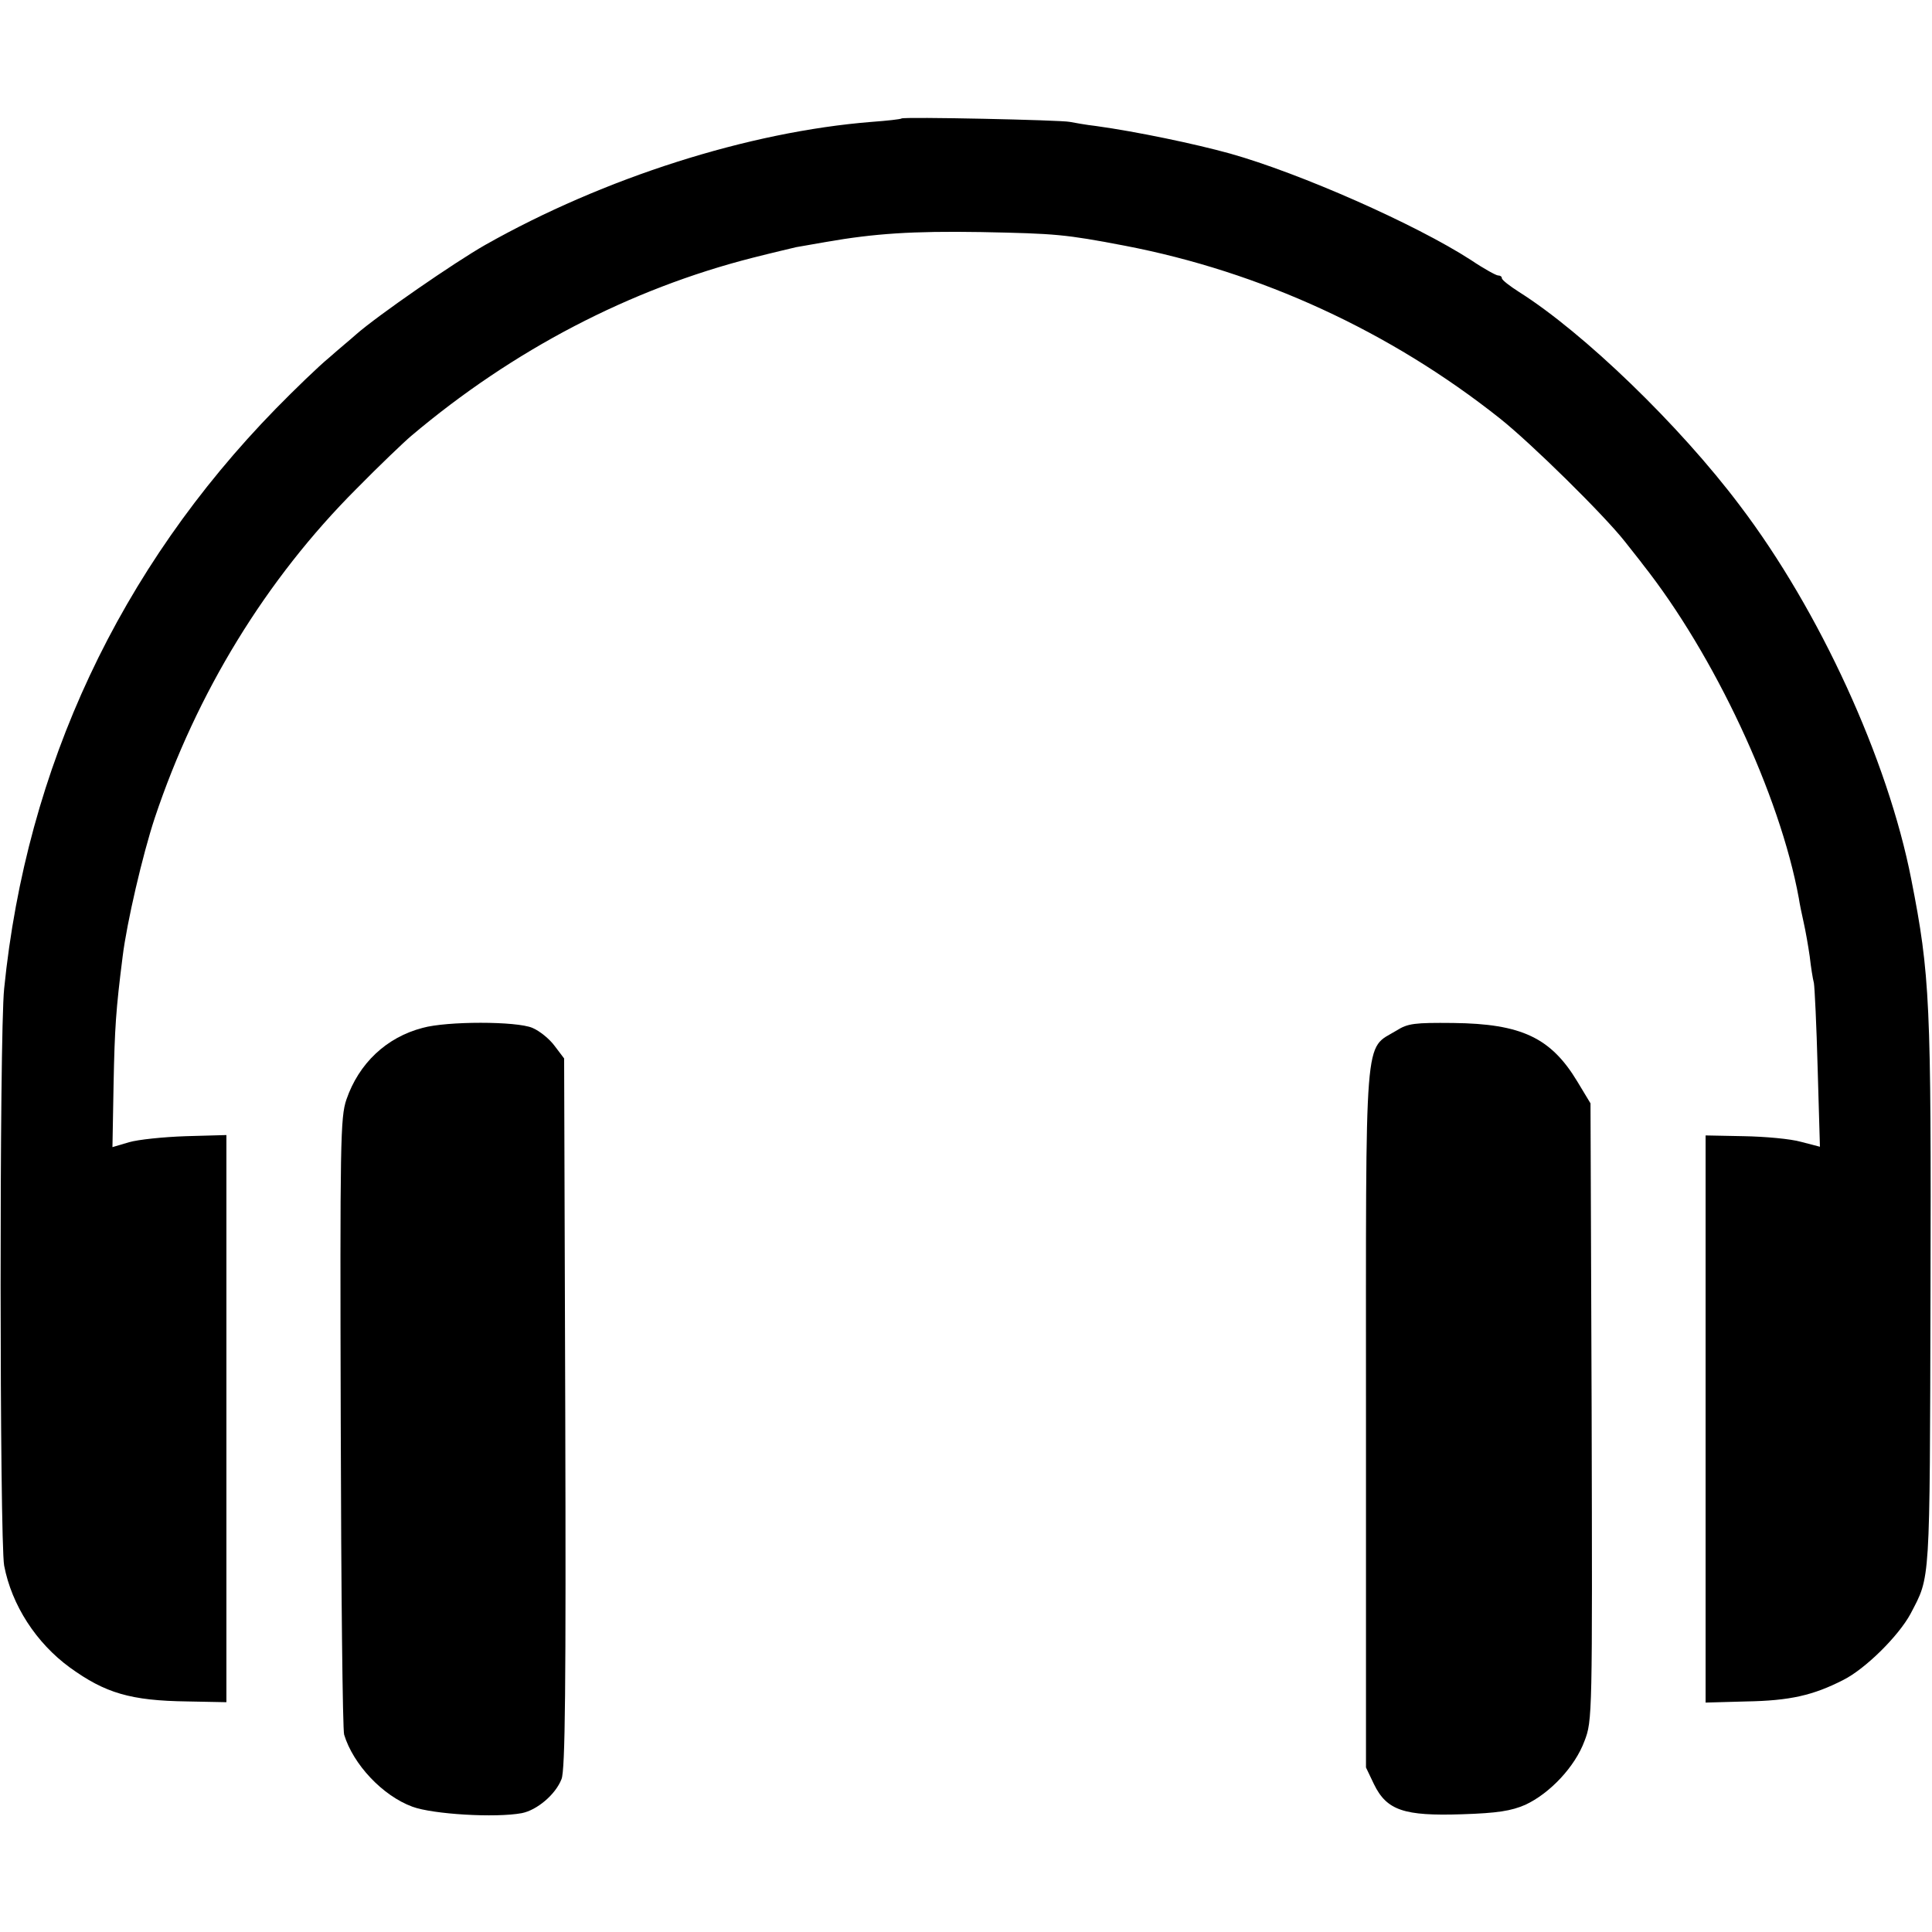 <?xml version="1.0" standalone="no"?>
<!DOCTYPE svg PUBLIC "-//W3C//DTD SVG 20010904//EN"
 "http://www.w3.org/TR/2001/REC-SVG-20010904/DTD/svg10.dtd">
<svg version="1.0" xmlns="http://www.w3.org/2000/svg"
 width="512pt" height="512pt" viewBox="0 0 512 512"
 preserveAspectRatio="xMidYMid meet">
<g transform="translate(0,512) scale(0.1,-0.1)"
fill="#000000" stroke="none">
<path d="M2389 4806 c-2 -2 -38 -6 -79 -9 -326 -26 -709 -148 -1024 -326 -81
-46 -285 -187 -342 -237 -12 -11 -45 -38 -72 -62 -28 -23 -91 -84 -141 -135
-414 -424 -661 -950 -720 -1537 -13 -125 -12 -1463 0 -1529 20 -105 85 -205
174 -270 94 -68 161 -88 312 -90 l103 -2 0 751 0 752 -107 -3 c-60 -2 -127 -9
-151 -16 l-44 -13 3 167 c3 149 6 196 24 338 11 90 53 270 85 367 111 332 295
633 535 873 60 61 126 124 145 140 270 228 579 389 905 472 55 14 107 26 115
28 8 1 44 8 80 14 127 22 227 29 410 26 200 -4 222 -6 380 -36 360 -69 704
-227 995 -458 83 -66 275 -255 331 -326 21 -27 43 -54 47 -60 190 -240 364
-612 414 -885 2 -14 8 -43 13 -65 5 -22 12 -62 16 -90 3 -27 8 -59 11 -70 2
-11 7 -113 10 -227 l6 -207 -50 13 c-28 8 -96 14 -152 15 l-101 2 0 -751 0
-752 108 3 c115 2 177 16 257 57 58 29 146 116 178 175 53 102 51 68 53 847 2
774 -1 846 -51 1100 -62 317 -243 712 -454 990 -160 213 -414 458 -585 566
-25 16 -46 32 -46 37 0 4 -4 7 -10 7 -5 0 -38 18 -72 41 -147 95 -453 230
-638 282 -94 26 -247 58 -355 73 -27 3 -59 9 -70 11 -23 5 -441 14 -446 9z"/>
<path d="M1120 2396 c-96 -25 -169 -94 -202 -190 -16 -47 -17 -110 -15 -856 1
-443 5 -815 9 -827 24 -79 102 -162 181 -191 54 -20 220 -30 290 -17 40 8 89
49 105 90 10 23 12 248 10 970 l-3 940 -25 33 c-14 19 -40 40 -59 48 -42 18
-227 18 -291 0z"/>
<path d="M3701 2389 c-87 -53 -81 18 -81 -1026 l0 -927 21 -44 c34 -70 80 -85
233 -80 95 3 131 9 168 25 65 30 132 101 157 169 21 54 21 67 19 873 l-3 817
-35 58 c-70 116 -148 153 -329 155 -102 1 -120 -1 -150 -20z"/>
</g>
</svg>
